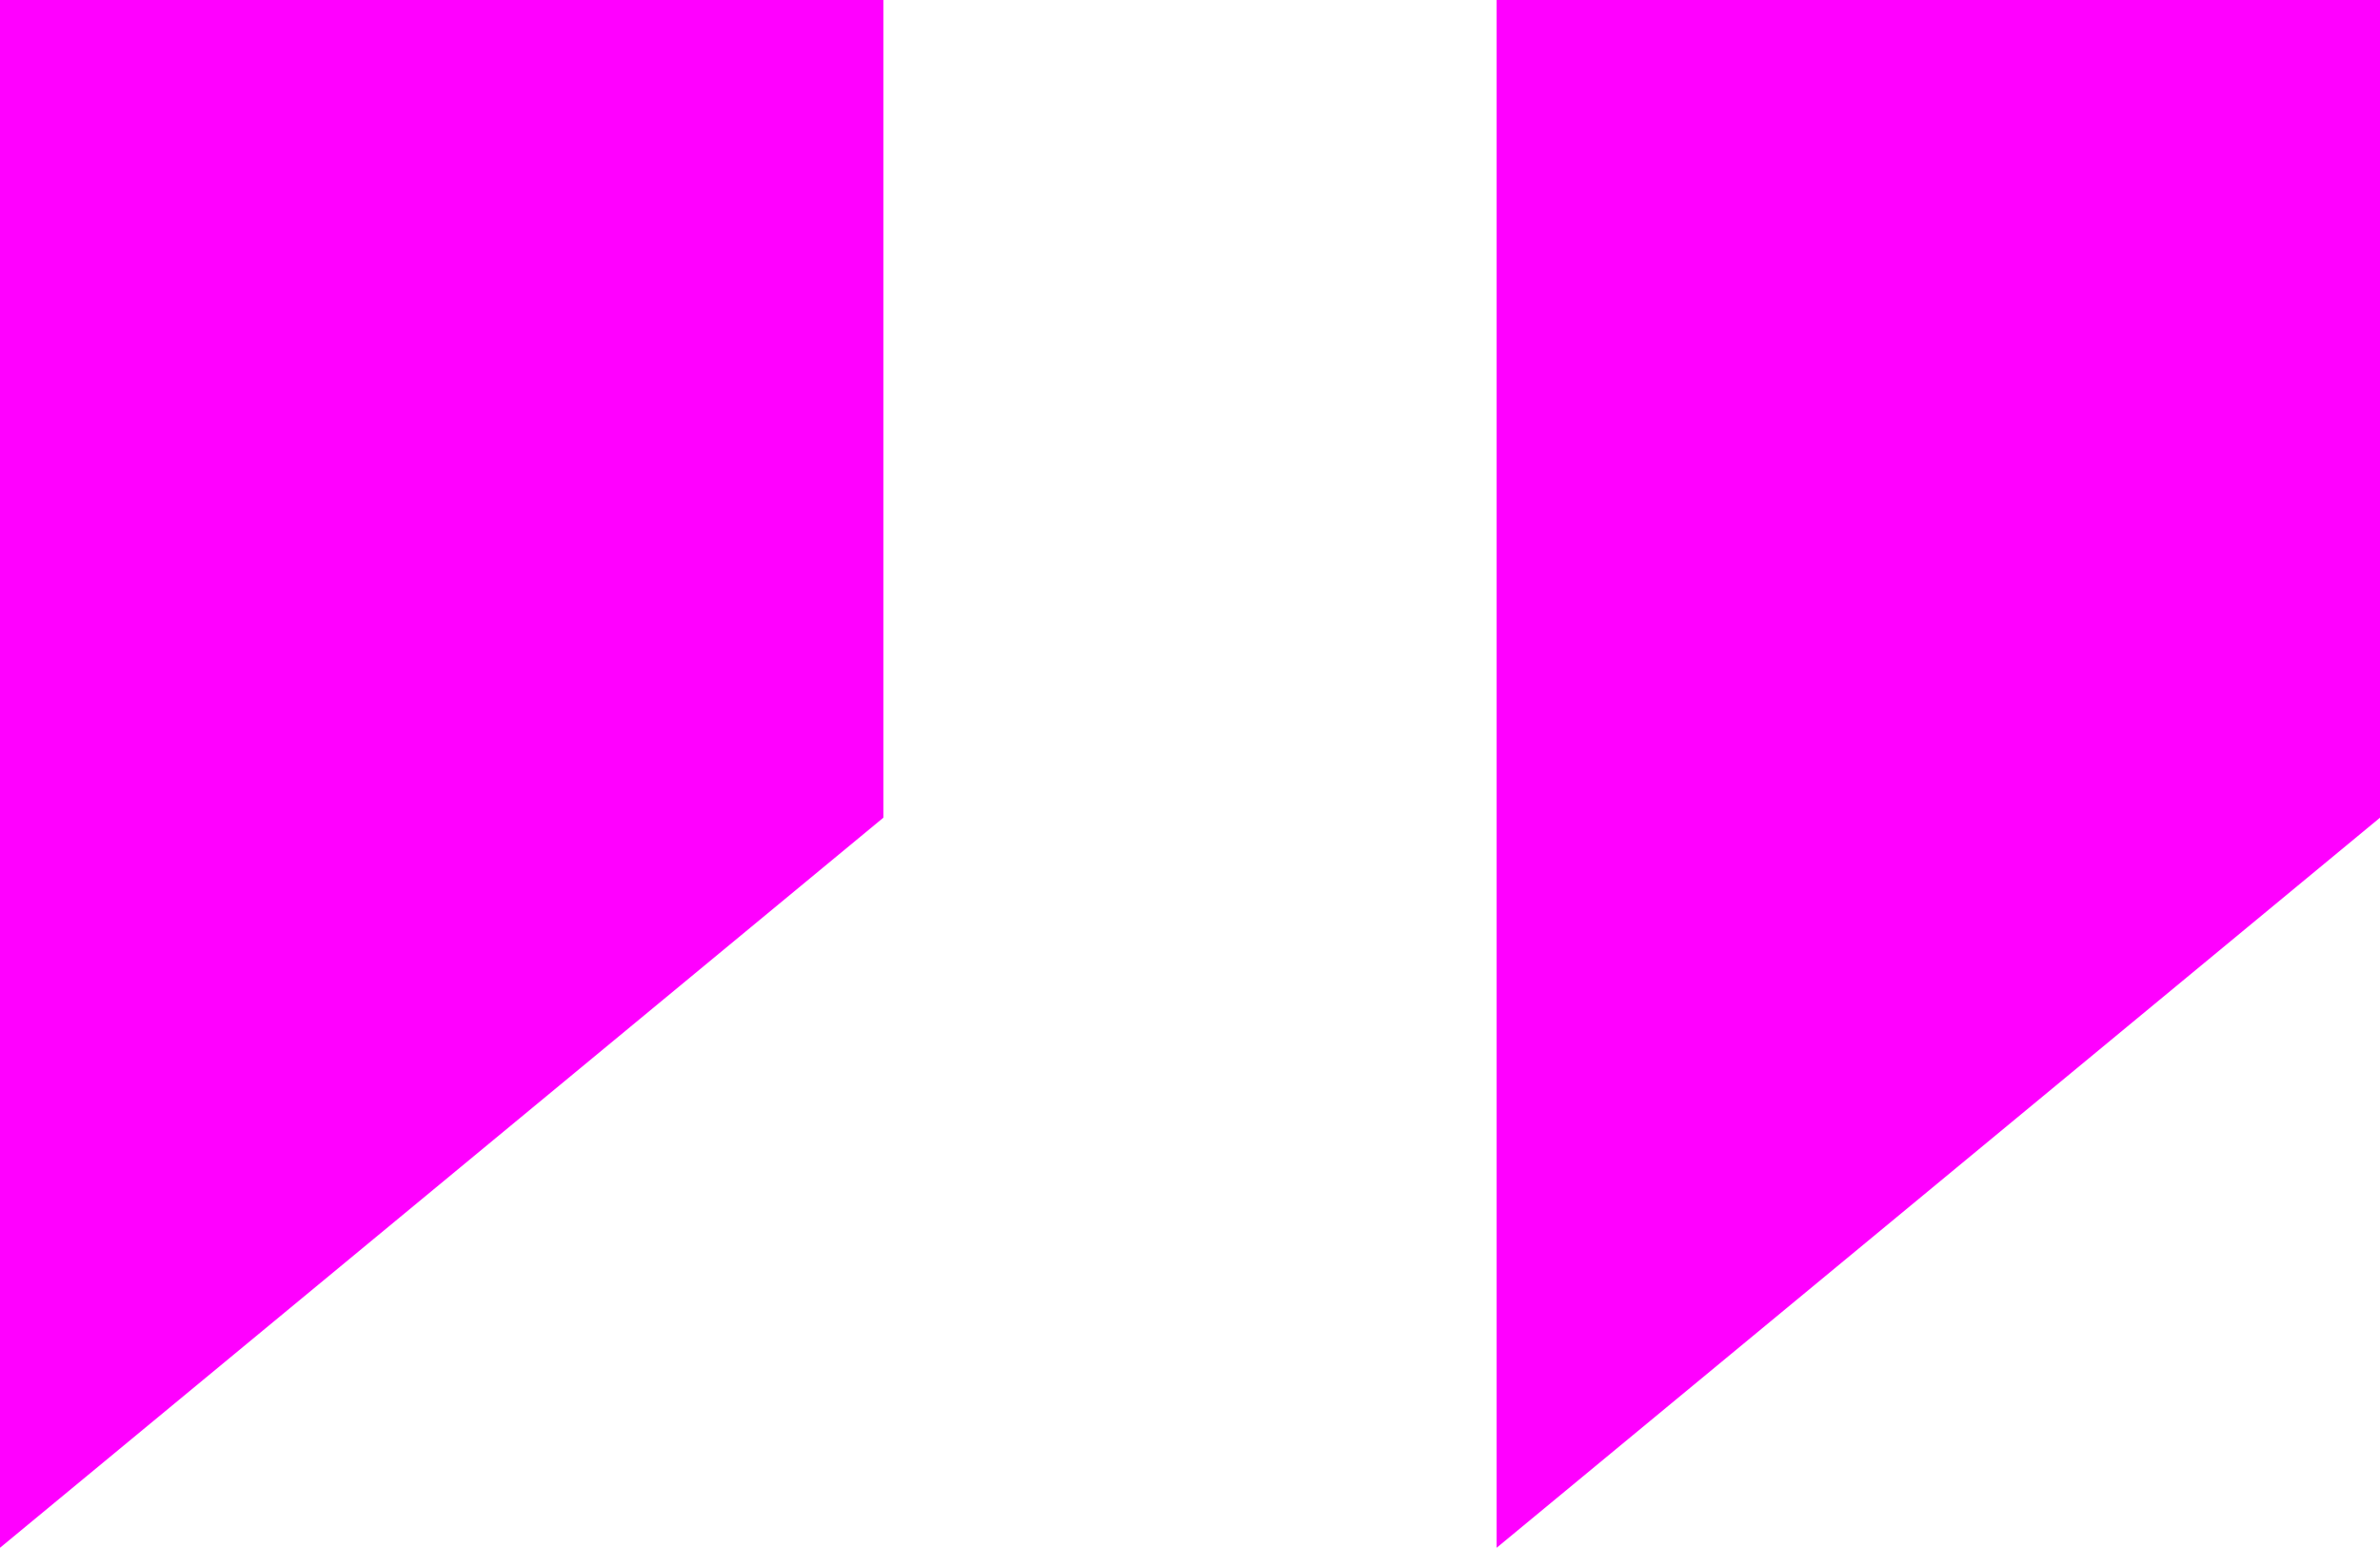 <?xml version="1.0" encoding="utf-8"?>
<!-- Generator: Adobe Illustrator 18.0.0, SVG Export Plug-In . SVG Version: 6.00 Build 0)  -->
<!DOCTYPE svg PUBLIC "-//W3C//DTD SVG 1.1//EN" "http://www.w3.org/Graphics/SVG/1.1/DTD/svg11.dtd">
<svg version="1.1" id="Layer_1" xmlns="http://www.w3.org/2000/svg" xmlns:xlink="http://www.w3.org/1999/xlink" x="0px" y="0px"
	 viewBox="0 0 32.6 21.2" enable-background="new 0 0 32.6 21.2" xml:space="preserve">
<g>
	<path fill="#FF00FF" d="M32.6,0v11.2l-12.1,10V0L32.6,0z M12.1,0v11.2L0,21.2L0,0L12.1,0z"/>
</g>
</svg>
